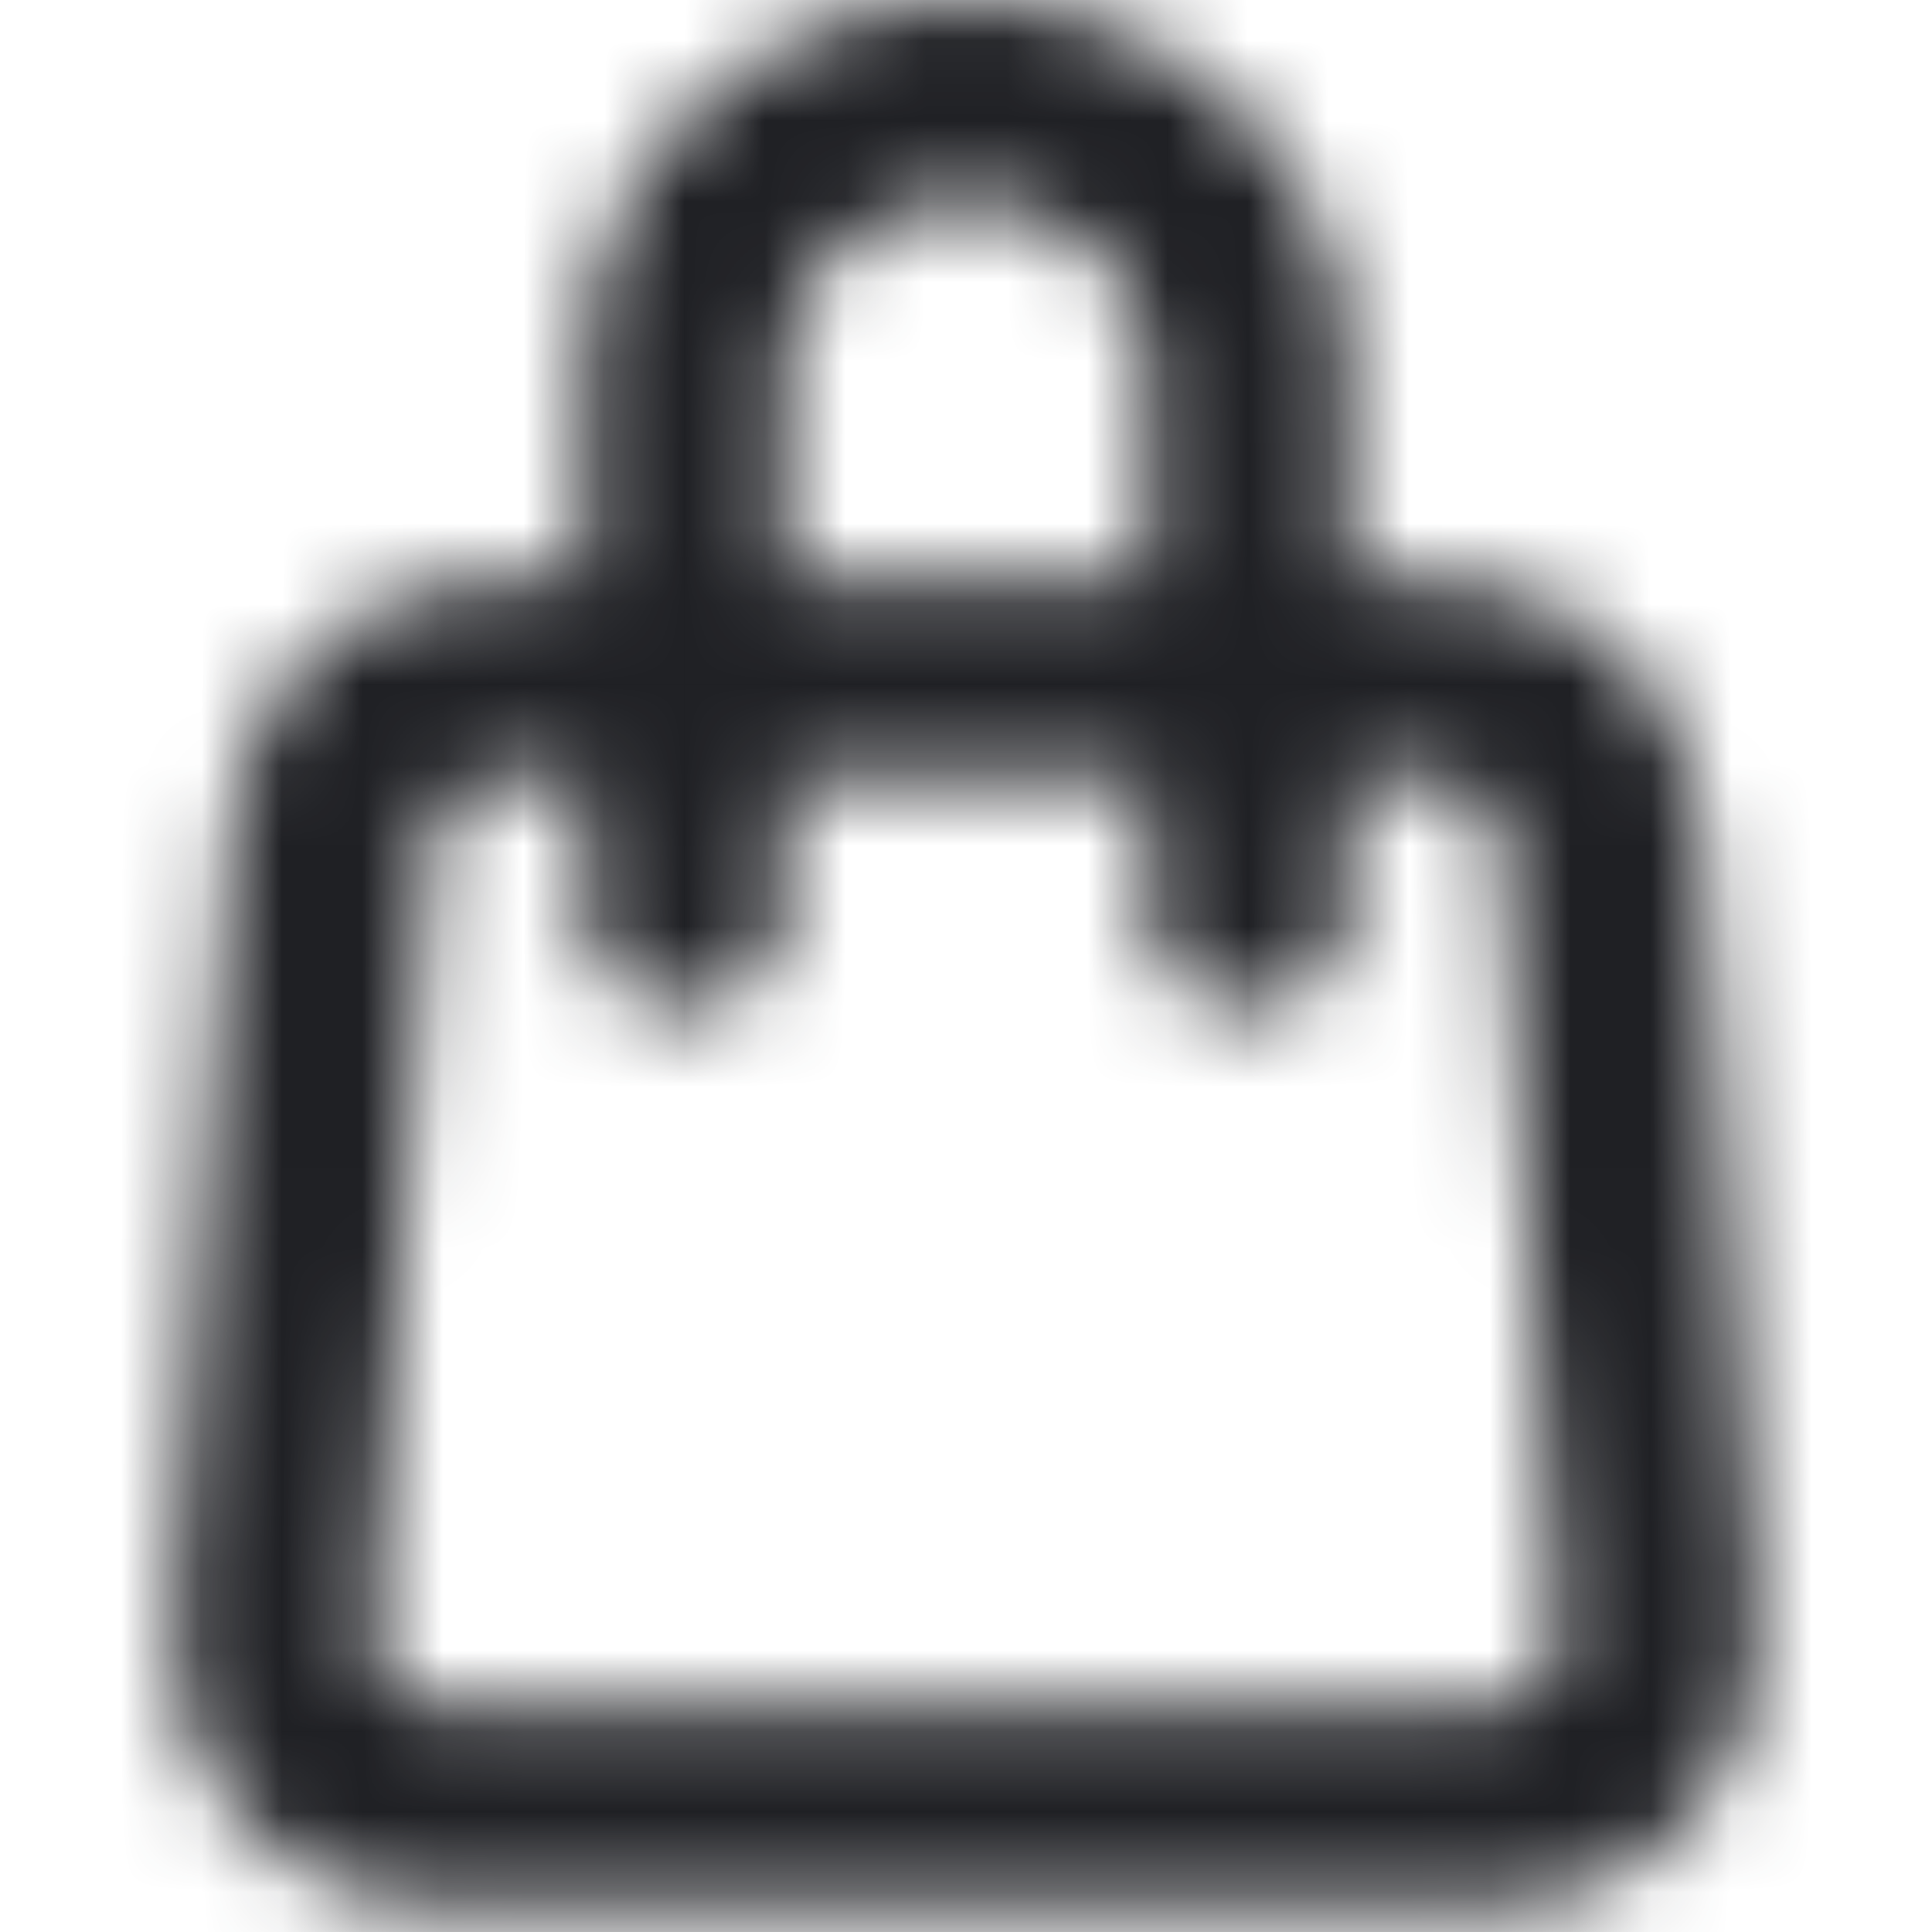 <svg width="24" height="24" viewBox="0 0 24 24" fill="none" xmlns="http://www.w3.org/2000/svg">
<g id="Shopping Bag Outlined">
<mask id="mask0_112_4238" style="mask-type:alpha" maskUnits="userSpaceOnUse" x="2" y="0" width="20" height="24">
<g id="Shape">
<path fill-rule="evenodd" clip-rule="evenodd" d="M8.669 1.304C9.564 0.461 10.764 0 12 0C13.236 0 14.436 0.461 15.331 1.304C16.23 2.149 16.75 3.312 16.75 4.543V11.301C16.75 11.991 16.19 12.551 15.5 12.551C14.81 12.551 14.25 11.991 14.25 11.301V4.543C14.25 4.026 14.033 3.515 13.618 3.125C13.201 2.733 12.621 2.5 12 2.5C11.38 2.5 10.799 2.733 10.382 3.125C9.967 3.515 9.75 4.026 9.75 4.543V11.301C9.75 11.991 9.19 12.551 8.5 12.551C7.81 12.551 7.25 11.991 7.25 11.301V4.543C7.25 3.312 7.77 2.149 8.669 1.304Z" fill="#3FAAD8"/>
<path fill-rule="evenodd" clip-rule="evenodd" d="M2.873 10.215C2.995 8.514 4.41 7.197 6.115 7.197H17.885C19.59 7.197 21.005 8.514 21.127 10.215L21.843 20.215C21.978 22.096 20.488 23.697 18.602 23.697H5.398C3.512 23.697 2.022 22.096 2.157 20.215L2.873 10.215ZM6.115 9.697C5.721 9.697 5.395 10.001 5.367 10.394L4.65 20.394C4.619 20.828 4.963 21.197 5.398 21.197H18.602C19.037 21.197 19.381 20.828 19.35 20.394L18.633 10.394C18.605 10.001 18.279 9.697 17.885 9.697H6.115Z" fill="#3FAAD8"/>
</g>
</mask>
<g mask="url(#mask0_112_4238)">
<rect id="Fill" width="24" height="24" fill="#1F2024"/>
</g>
</g>
</svg>
